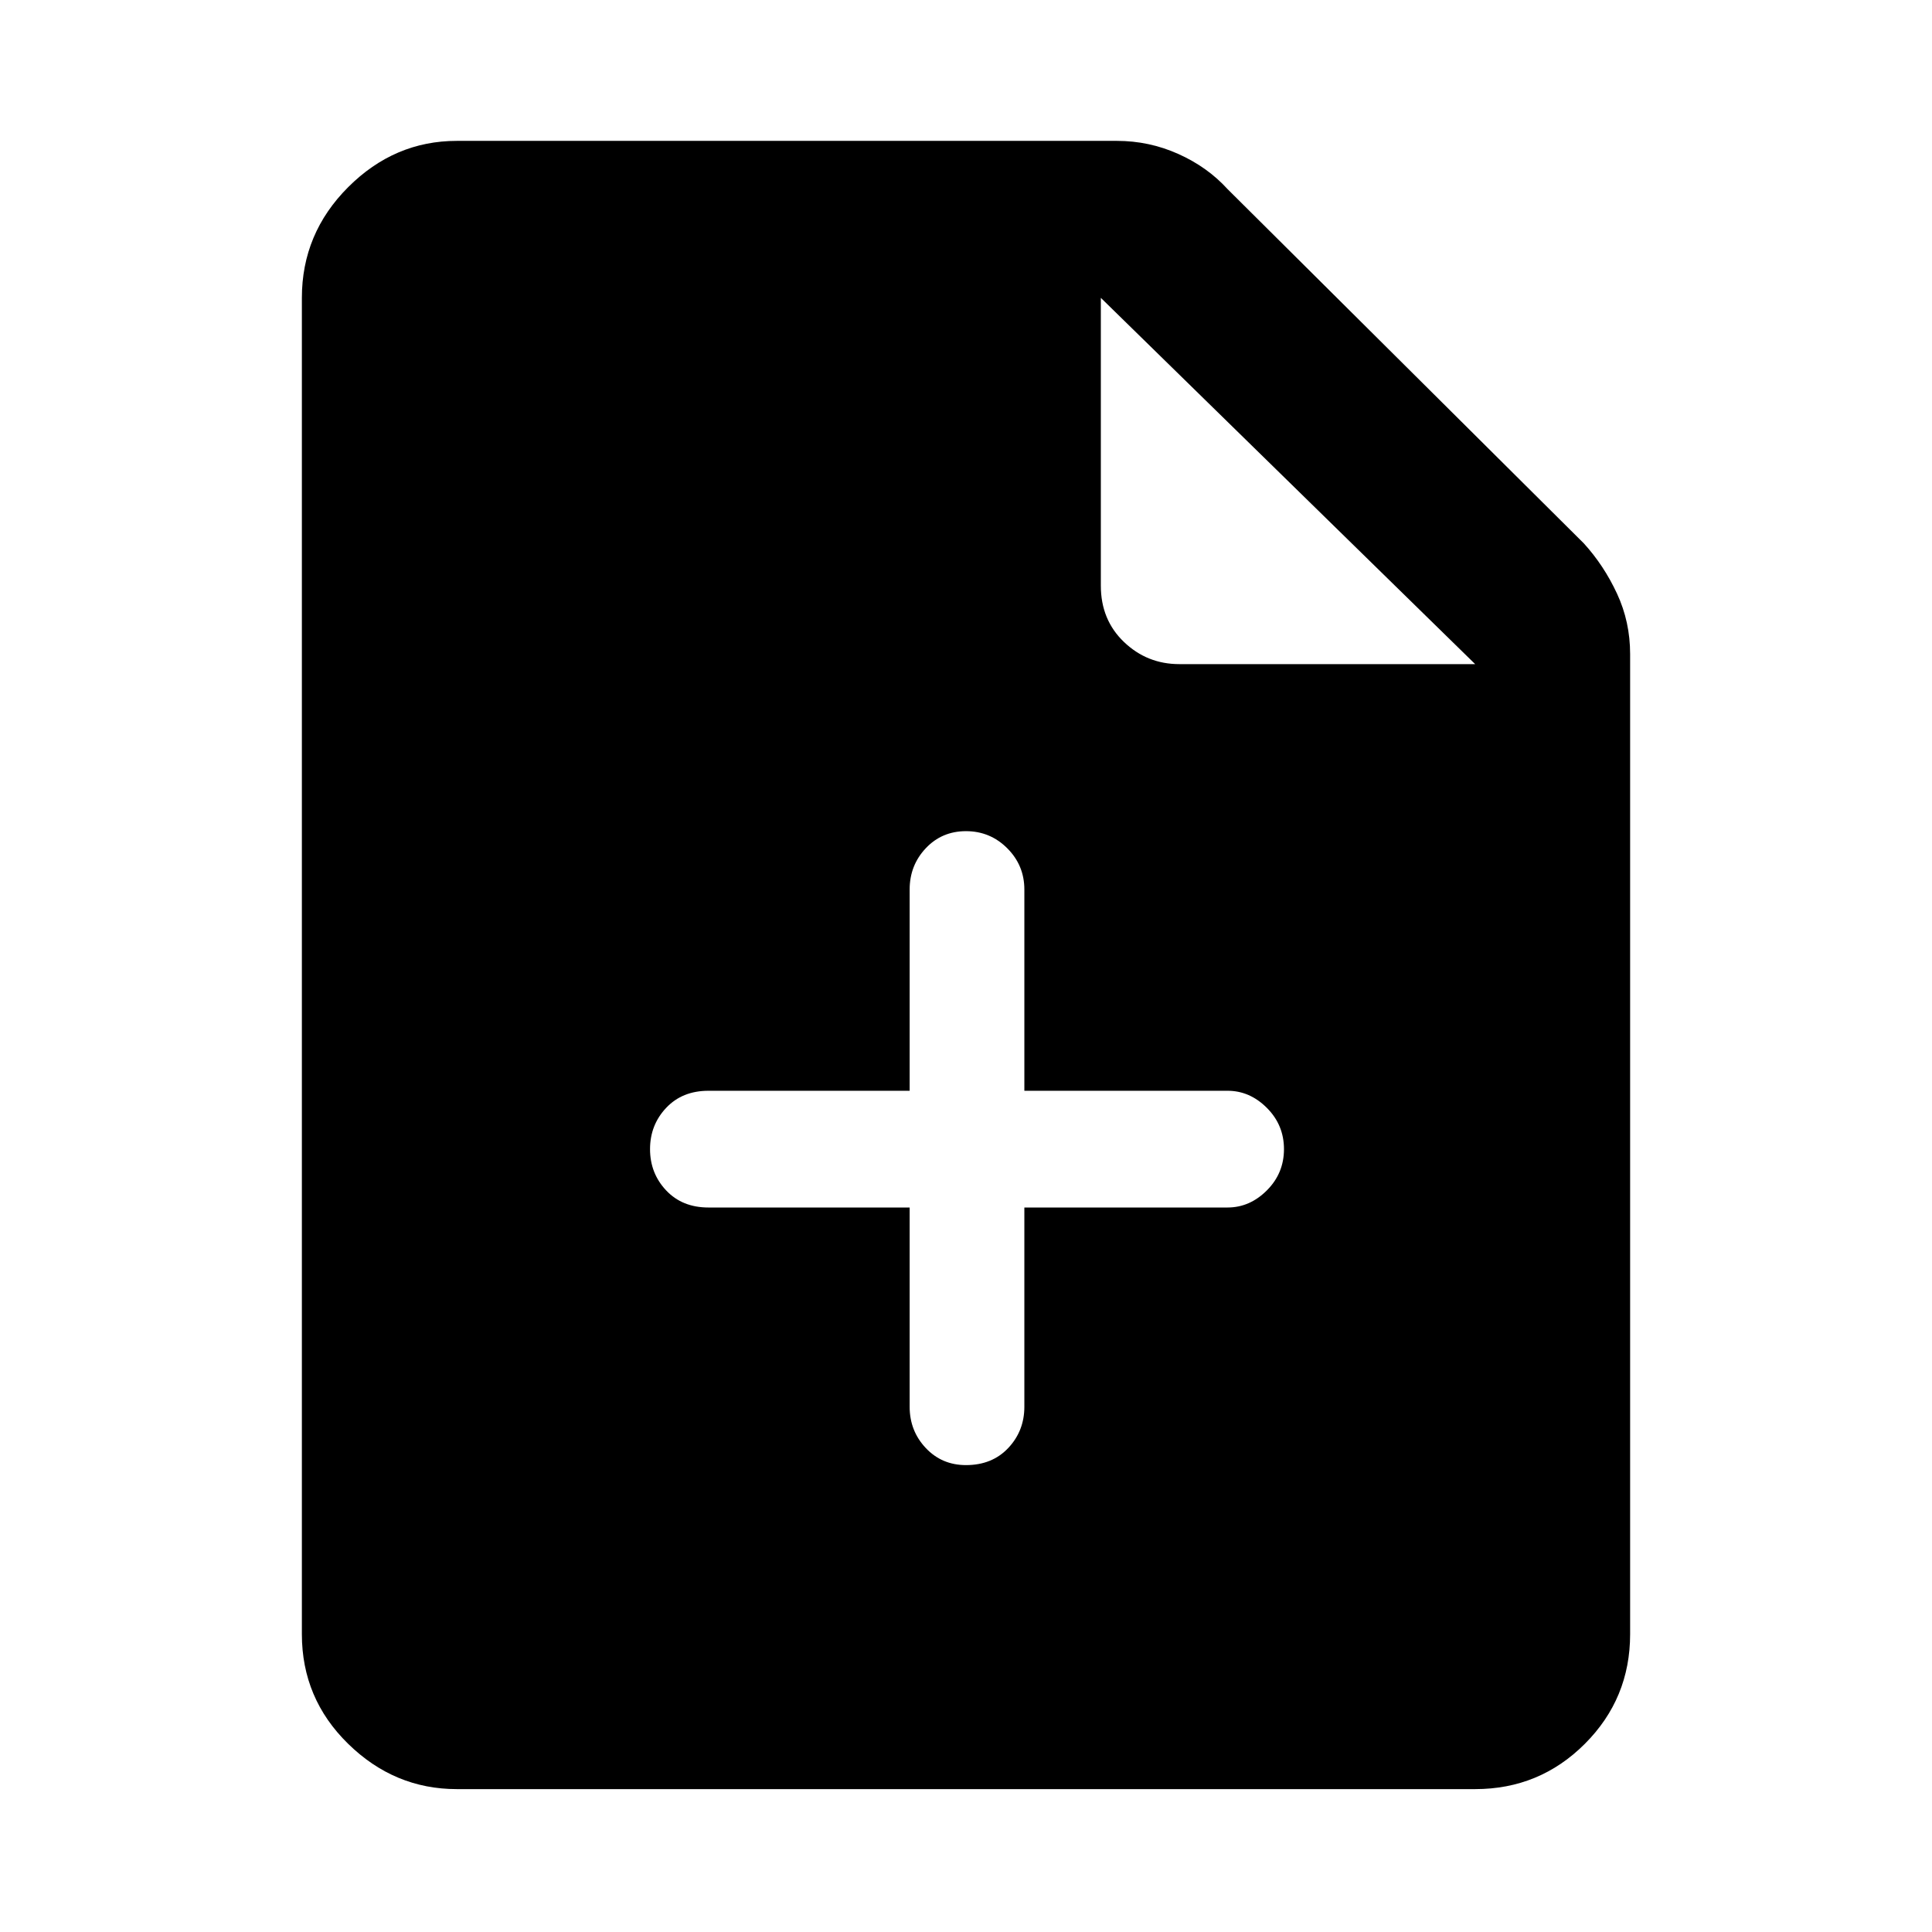 <svg xmlns="http://www.w3.org/2000/svg" height="48" width="48"><path d="M11.35 44.45q-1.55 0-2.7-1.125Q7.5 42.2 7.5 40.6V7.4q0-1.6 1.15-2.75t2.7-1.15h16.4q.8 0 1.525.325Q30 4.15 30.5 4.7l8.85 8.8q.5.55.825 1.25.325.7.325 1.5V40.6q0 1.6-1.125 2.725T36.65 44.45Zm16-29.9q0 .85.575 1.4.575.55 1.375.55h7.35l-9.3-9.1ZM22.6 30v4.95q0 .6.4 1.025.4.425 1 .425.65 0 1.05-.425t.4-1.025V30h5.05q.55 0 .975-.425.425-.425.425-1.025 0-.6-.425-1.025-.425-.425-.975-.425h-5.05v-5q0-.6-.425-1.025Q24.6 20.65 24 20.65q-.6 0-1 .425t-.4 1.025v5h-5q-.65 0-1.05.425t-.4 1.025q0 .6.4 1.025.4.425 1.05.425Z"/></svg>